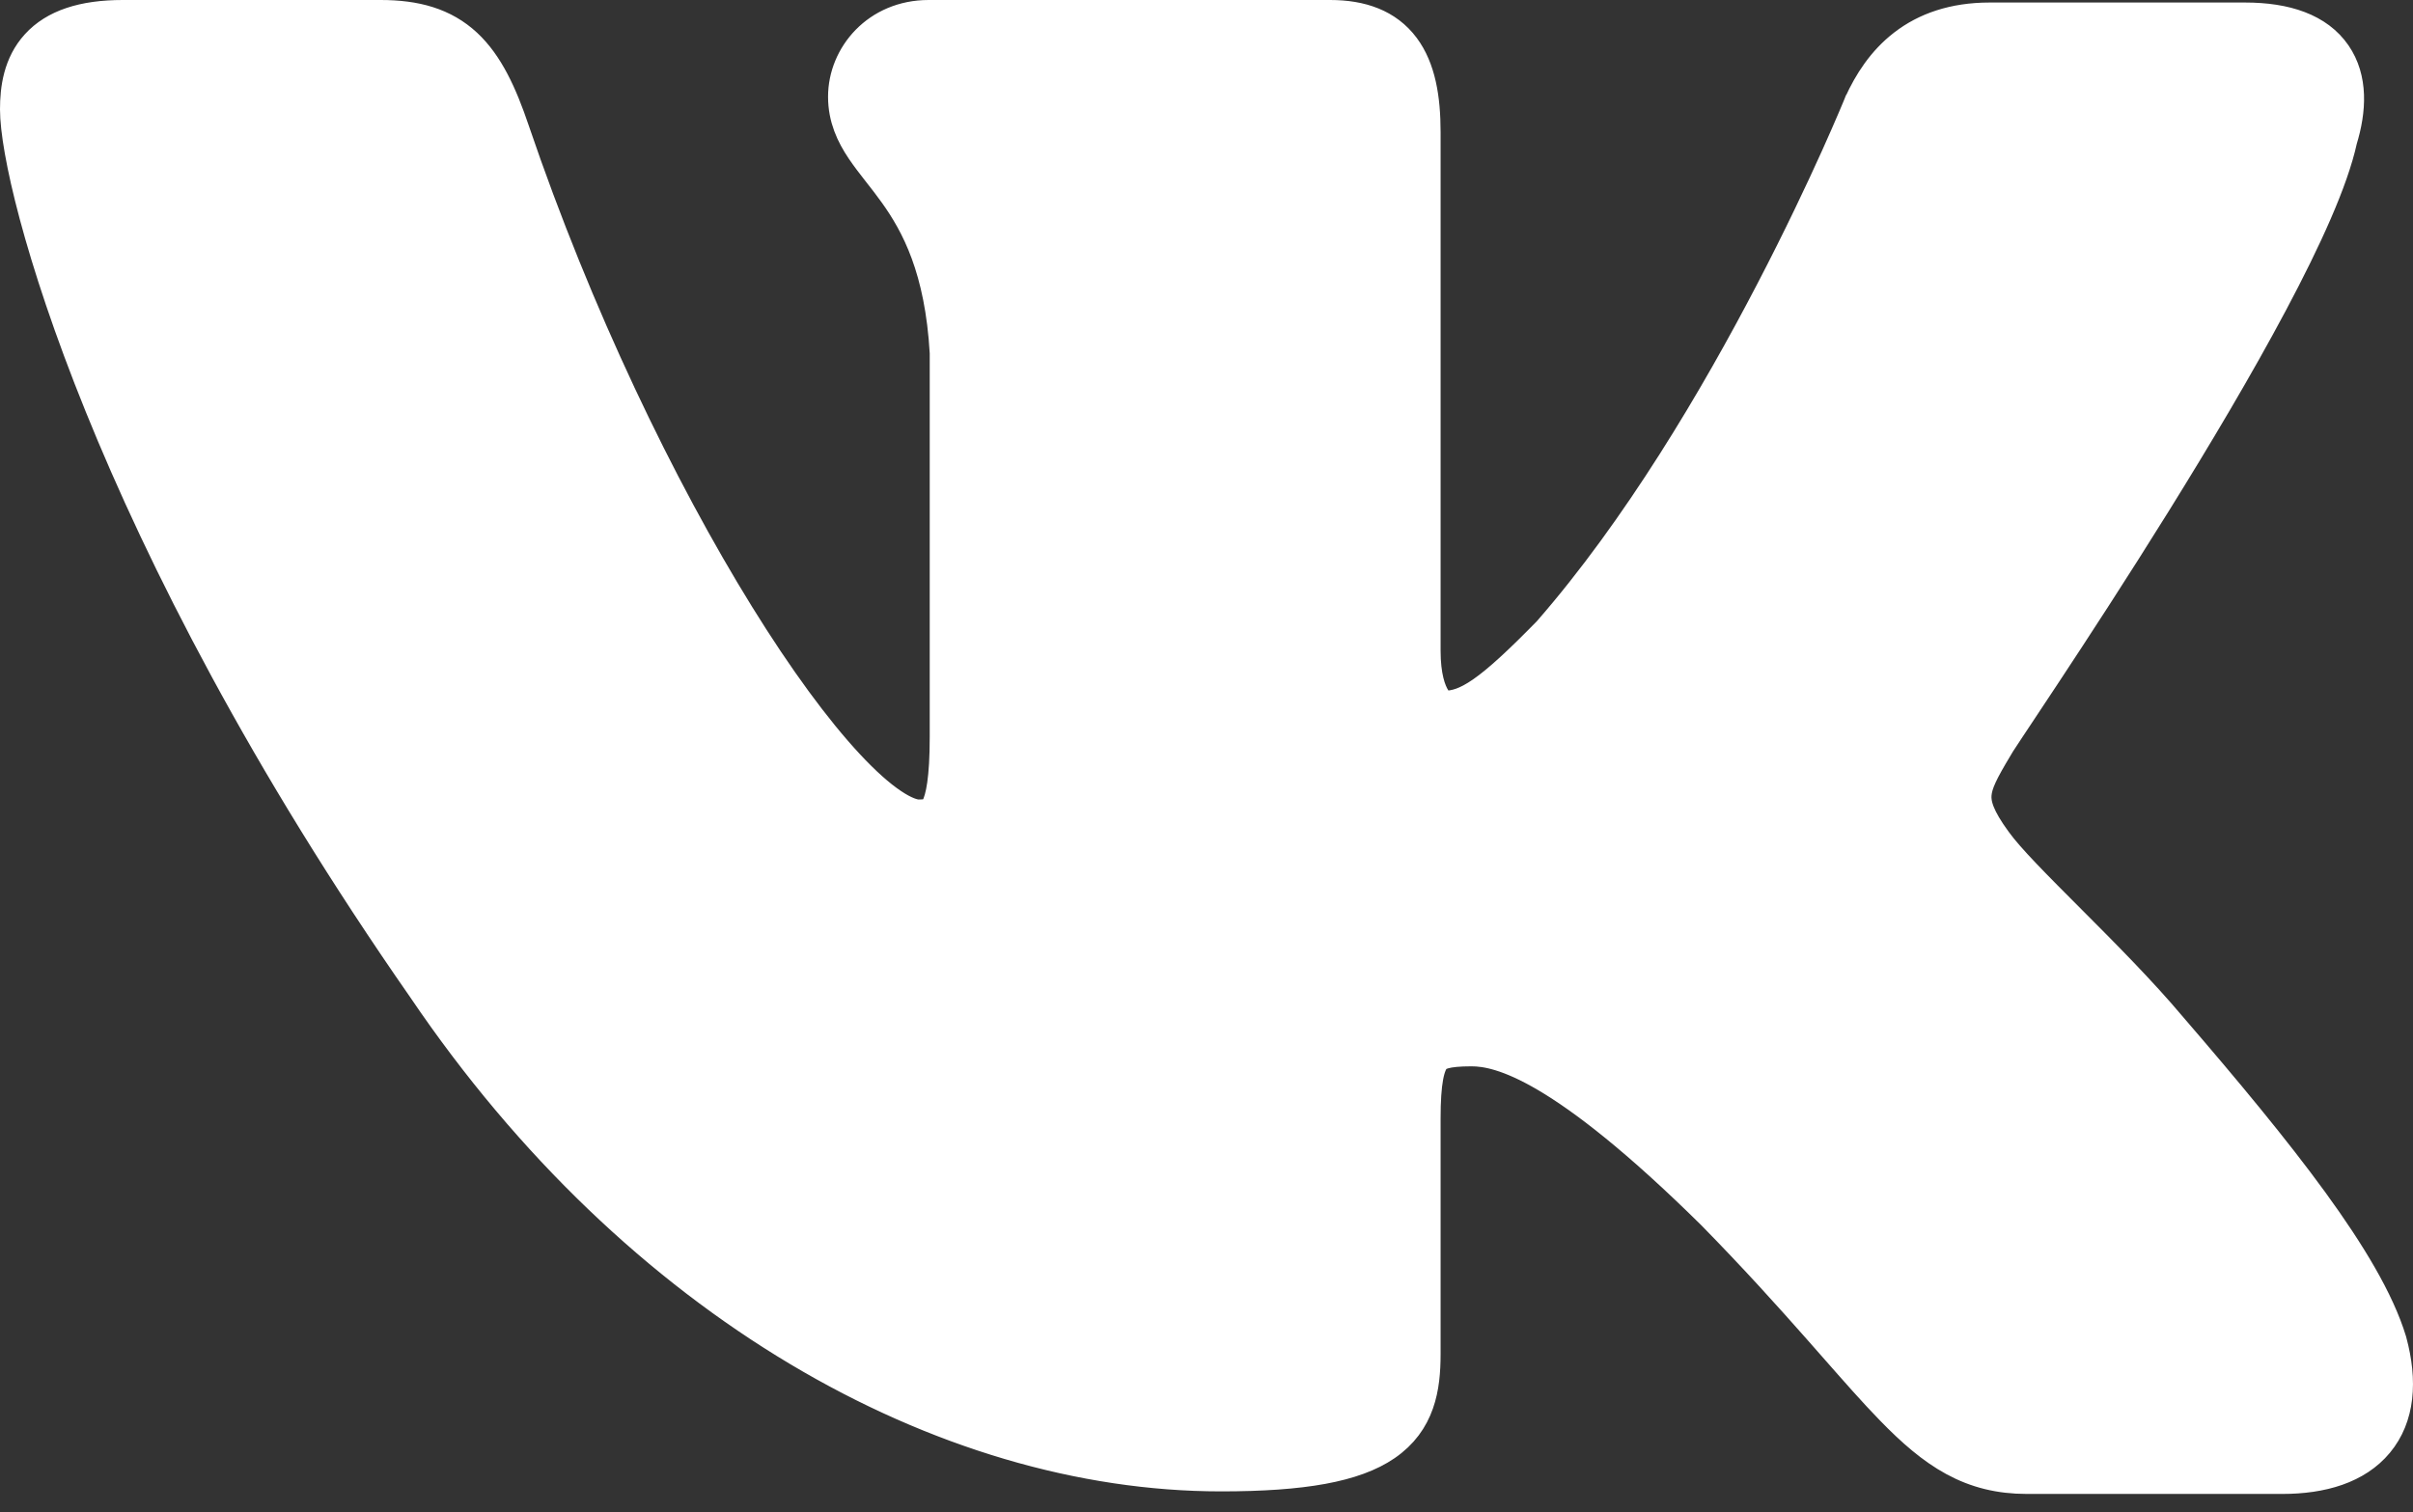 <svg width="67" height="42" viewBox="0 0 67 42" fill="none" xmlns="http://www.w3.org/2000/svg">
<rect x="0" y="0" width="67" height="42" fill="#333333" stroke="none"/>
<path d="M55.4 20.723L55.47 20.605C55.472 20.602 55.474 20.599 55.476 20.596C55.534 20.506 55.623 20.372 55.739 20.196C55.803 20.1 55.875 19.991 55.955 19.871C56.163 19.558 56.422 19.169 56.717 18.721C57.536 17.48 58.645 15.781 59.784 13.948C60.922 12.117 62.095 10.147 63.04 8.367C63.971 6.615 64.71 4.997 64.955 3.867C65.206 3.047 65.249 2.2 64.796 1.542C64.331 0.868 63.47 0.57 62.336 0.57H55.246C54.252 0.57 53.488 0.846 52.901 1.298C52.323 1.743 51.953 2.332 51.693 2.9L51.689 2.91L51.685 2.92L51.685 2.92L51.684 2.921L51.682 2.926L51.675 2.944L51.644 3.019C51.617 3.085 51.576 3.183 51.521 3.31C51.413 3.564 51.252 3.935 51.043 4.399C50.624 5.327 50.013 6.625 49.243 8.104C47.704 11.065 45.543 14.726 43.038 17.596C42.217 18.434 41.647 18.962 41.185 19.282C40.737 19.591 40.422 19.685 40.101 19.685C40.066 19.685 39.934 19.663 39.79 19.439C39.644 19.212 39.5 18.789 39.5 18.076V3.67C39.5 2.73 39.363 1.925 38.936 1.351C38.482 0.742 37.786 0.5 36.934 0.5H25.782C24.395 0.5 23.492 1.577 23.492 2.687C23.492 3.263 23.707 3.716 23.979 4.123C24.113 4.322 24.267 4.52 24.419 4.715L24.447 4.751C24.594 4.938 24.743 5.129 24.894 5.34C25.514 6.209 26.181 7.451 26.315 9.798V20.466C26.315 21.63 26.205 22.195 26.058 22.467C25.996 22.579 25.937 22.624 25.88 22.65C25.809 22.683 25.698 22.706 25.507 22.706C25.352 22.706 25.098 22.628 24.733 22.382C24.378 22.143 23.967 21.778 23.511 21.288C22.599 20.309 21.551 18.883 20.459 17.119C18.277 13.595 15.953 8.781 14.209 3.651C13.861 2.621 13.485 1.814 12.906 1.275C12.3 0.712 11.539 0.5 10.569 0.5H3.409C2.309 0.5 1.54 0.761 1.061 1.287C0.588 1.805 0.5 2.473 0.5 3.038C0.5 3.581 0.665 4.587 1.031 5.955C1.401 7.337 1.984 9.125 2.843 11.246C4.56 15.487 7.383 21.071 11.809 27.425C17.731 36.171 26.201 40.923 33.906 40.923C36.179 40.923 37.595 40.667 38.439 40.089C39.358 39.46 39.5 38.532 39.5 37.612V31.077C39.5 30.561 39.525 30.18 39.578 29.895C39.631 29.61 39.706 29.458 39.776 29.371C39.898 29.22 40.13 29.117 40.858 29.117C41.675 29.117 43.406 29.543 47.594 33.679C48.789 34.898 49.737 35.953 50.531 36.852C50.688 37.03 50.84 37.203 50.987 37.37C51.577 38.041 52.088 38.623 52.556 39.103C53.14 39.705 53.687 40.181 54.283 40.505C54.891 40.835 55.529 40.994 56.278 40.994H63.369C64.468 40.994 65.406 40.715 65.974 40.031C66.55 39.337 66.627 38.37 66.33 37.271L66.328 37.264L66.326 37.256C65.99 36.153 65.207 34.849 64.161 33.41C63.107 31.961 61.754 30.332 60.239 28.575C59.397 27.572 58.349 26.521 57.433 25.603C56.495 24.663 55.725 23.892 55.377 23.407L55.377 23.407L55.373 23.402C54.881 22.732 54.777 22.361 54.798 22.066C54.822 21.732 55.005 21.381 55.4 20.723Z" fill="white" stroke="white"/>
</svg>
